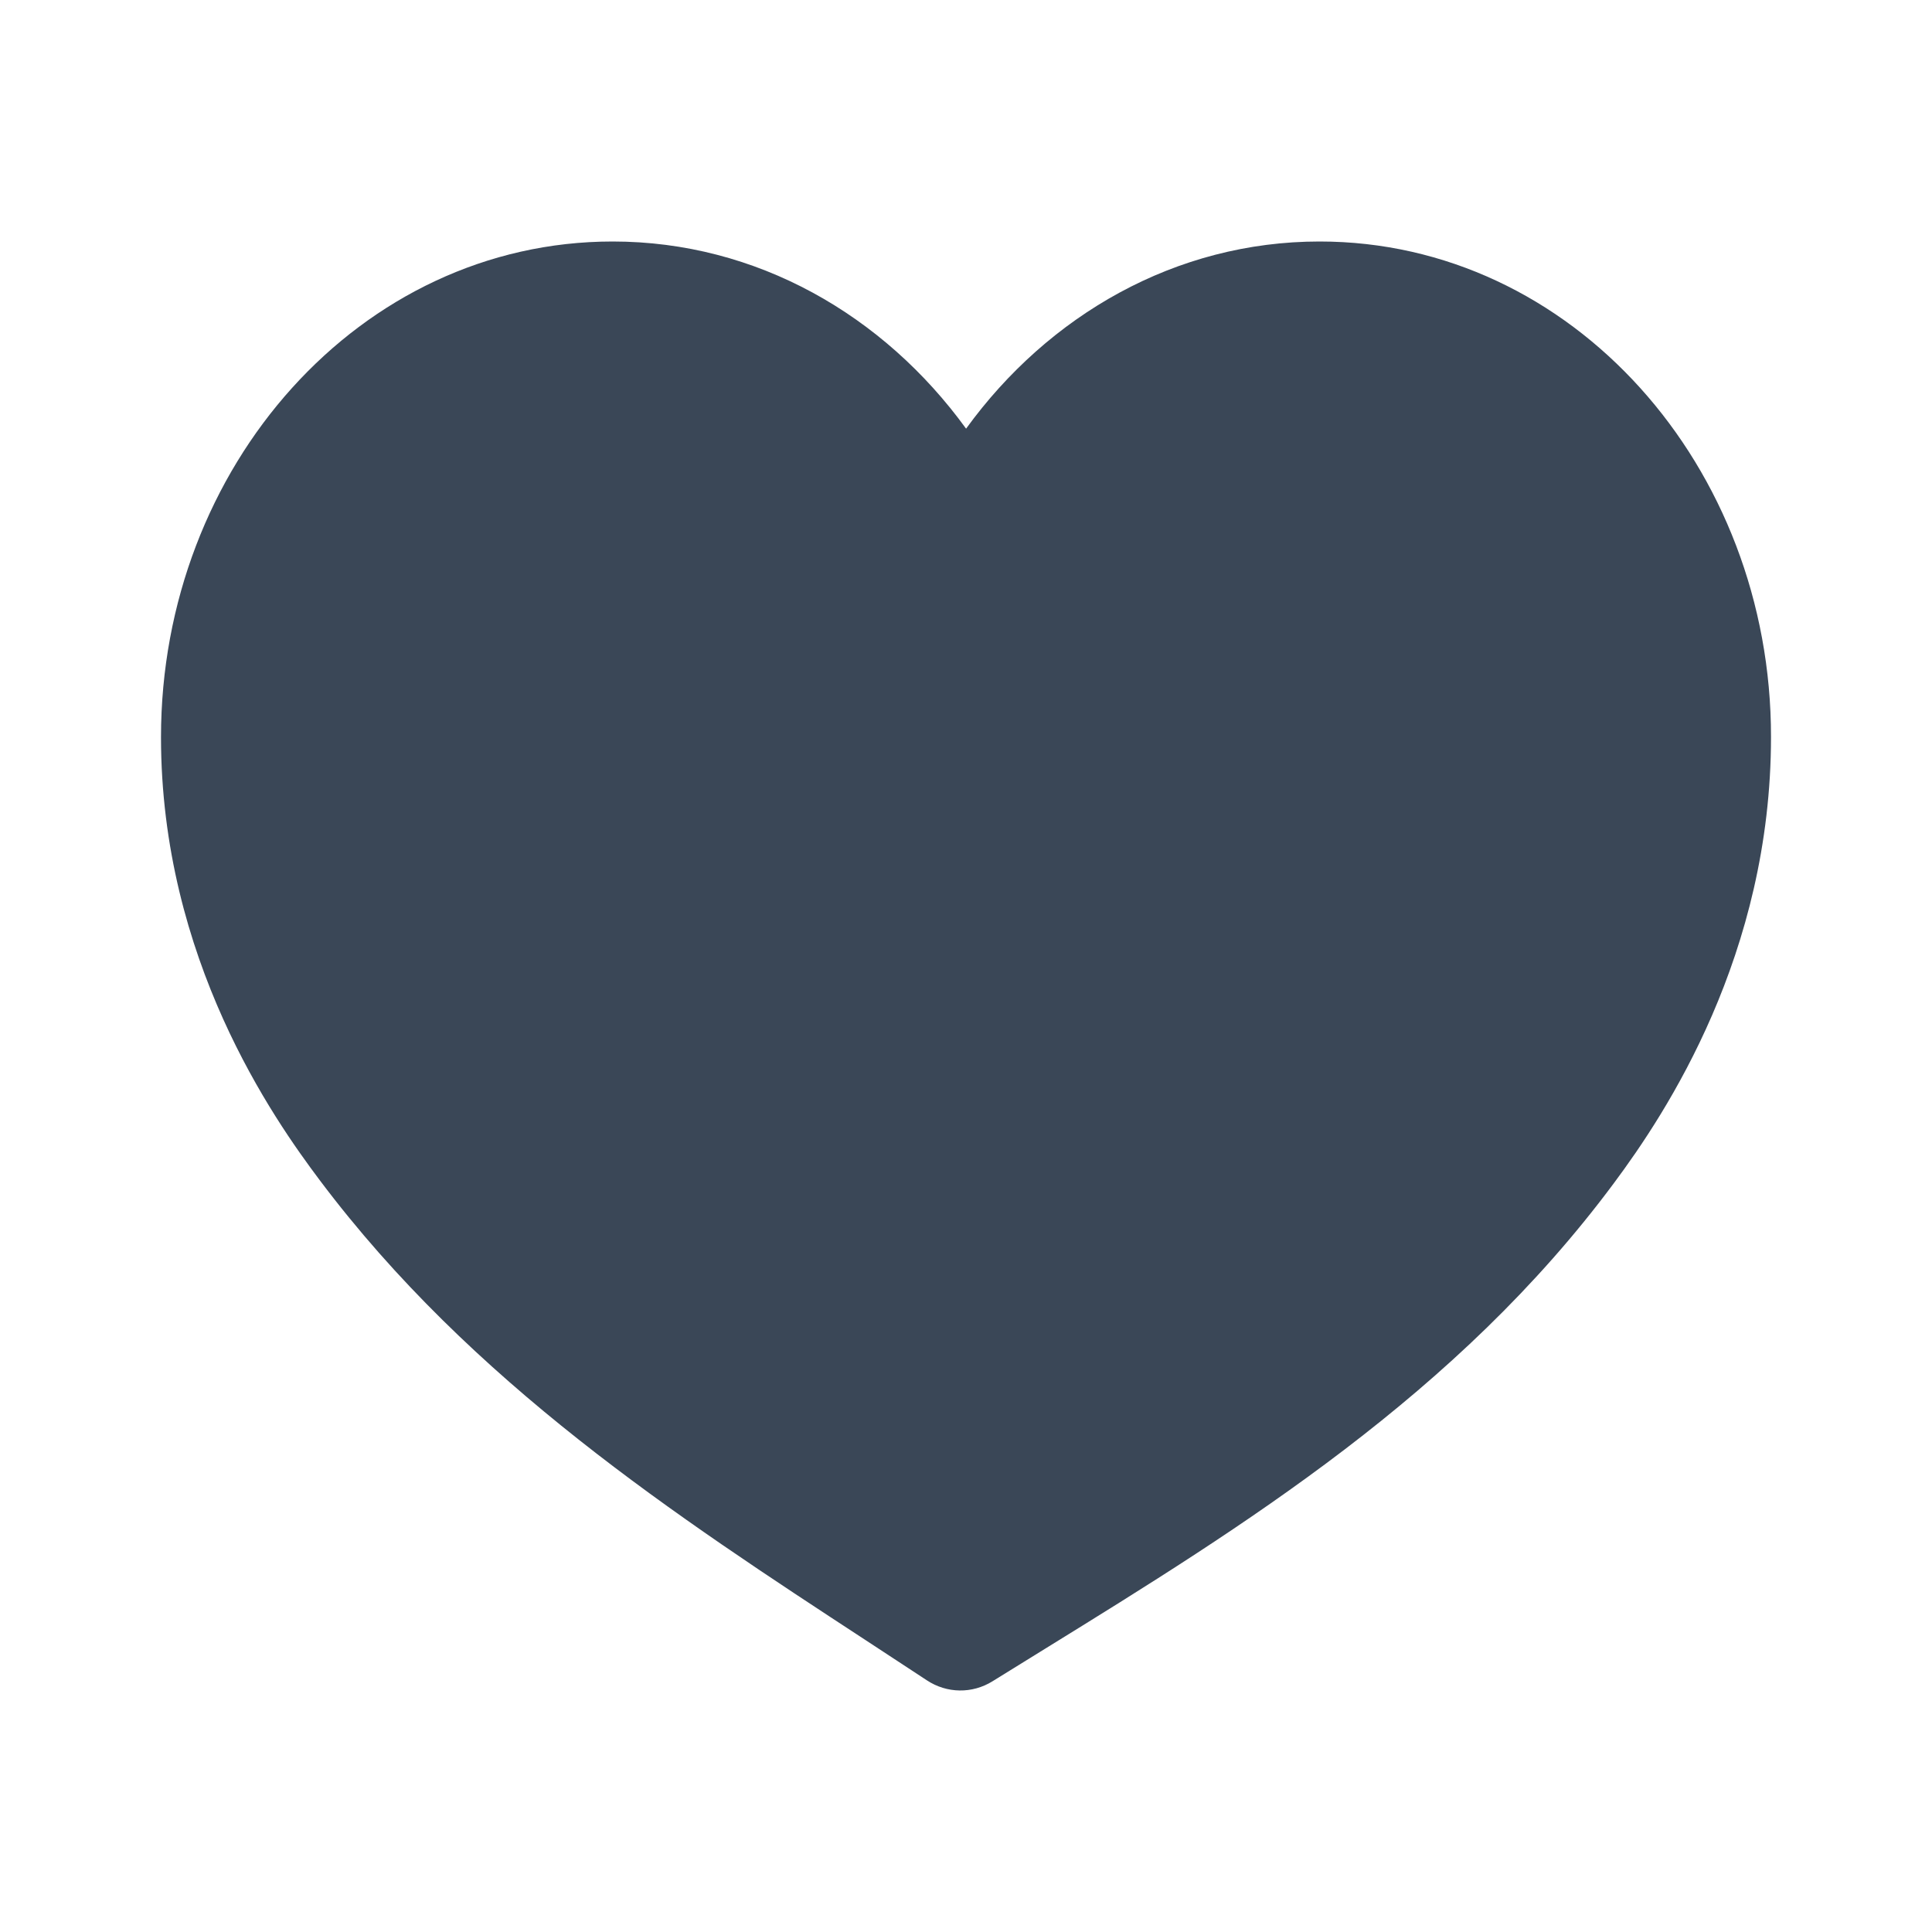 <svg width="24" height="24" viewBox="0 0 24 24" fill="none" xmlns="http://www.w3.org/2000/svg">
<path fill-rule="evenodd" clip-rule="evenodd" d="M7.61 3C4.473 3 2 5.797 2 9.157C2 11.914 3.399 13.898 3.972 14.661C5.859 17.173 8.402 18.837 10.757 20.377C11.011 20.544 11.264 20.709 11.513 20.873C11.762 21.038 12.078 21.042 12.33 20.885C12.546 20.751 12.764 20.616 12.983 20.481C15.442 18.962 18.104 17.318 20.051 14.694C20.698 13.825 22 11.856 22 9.155C22.003 5.796 19.53 3 16.392 3C14.603 3 13.023 3.916 12.001 5.325C10.979 3.916 9.4 3 7.61 3Z" fill="#3A4757"/>
</svg>